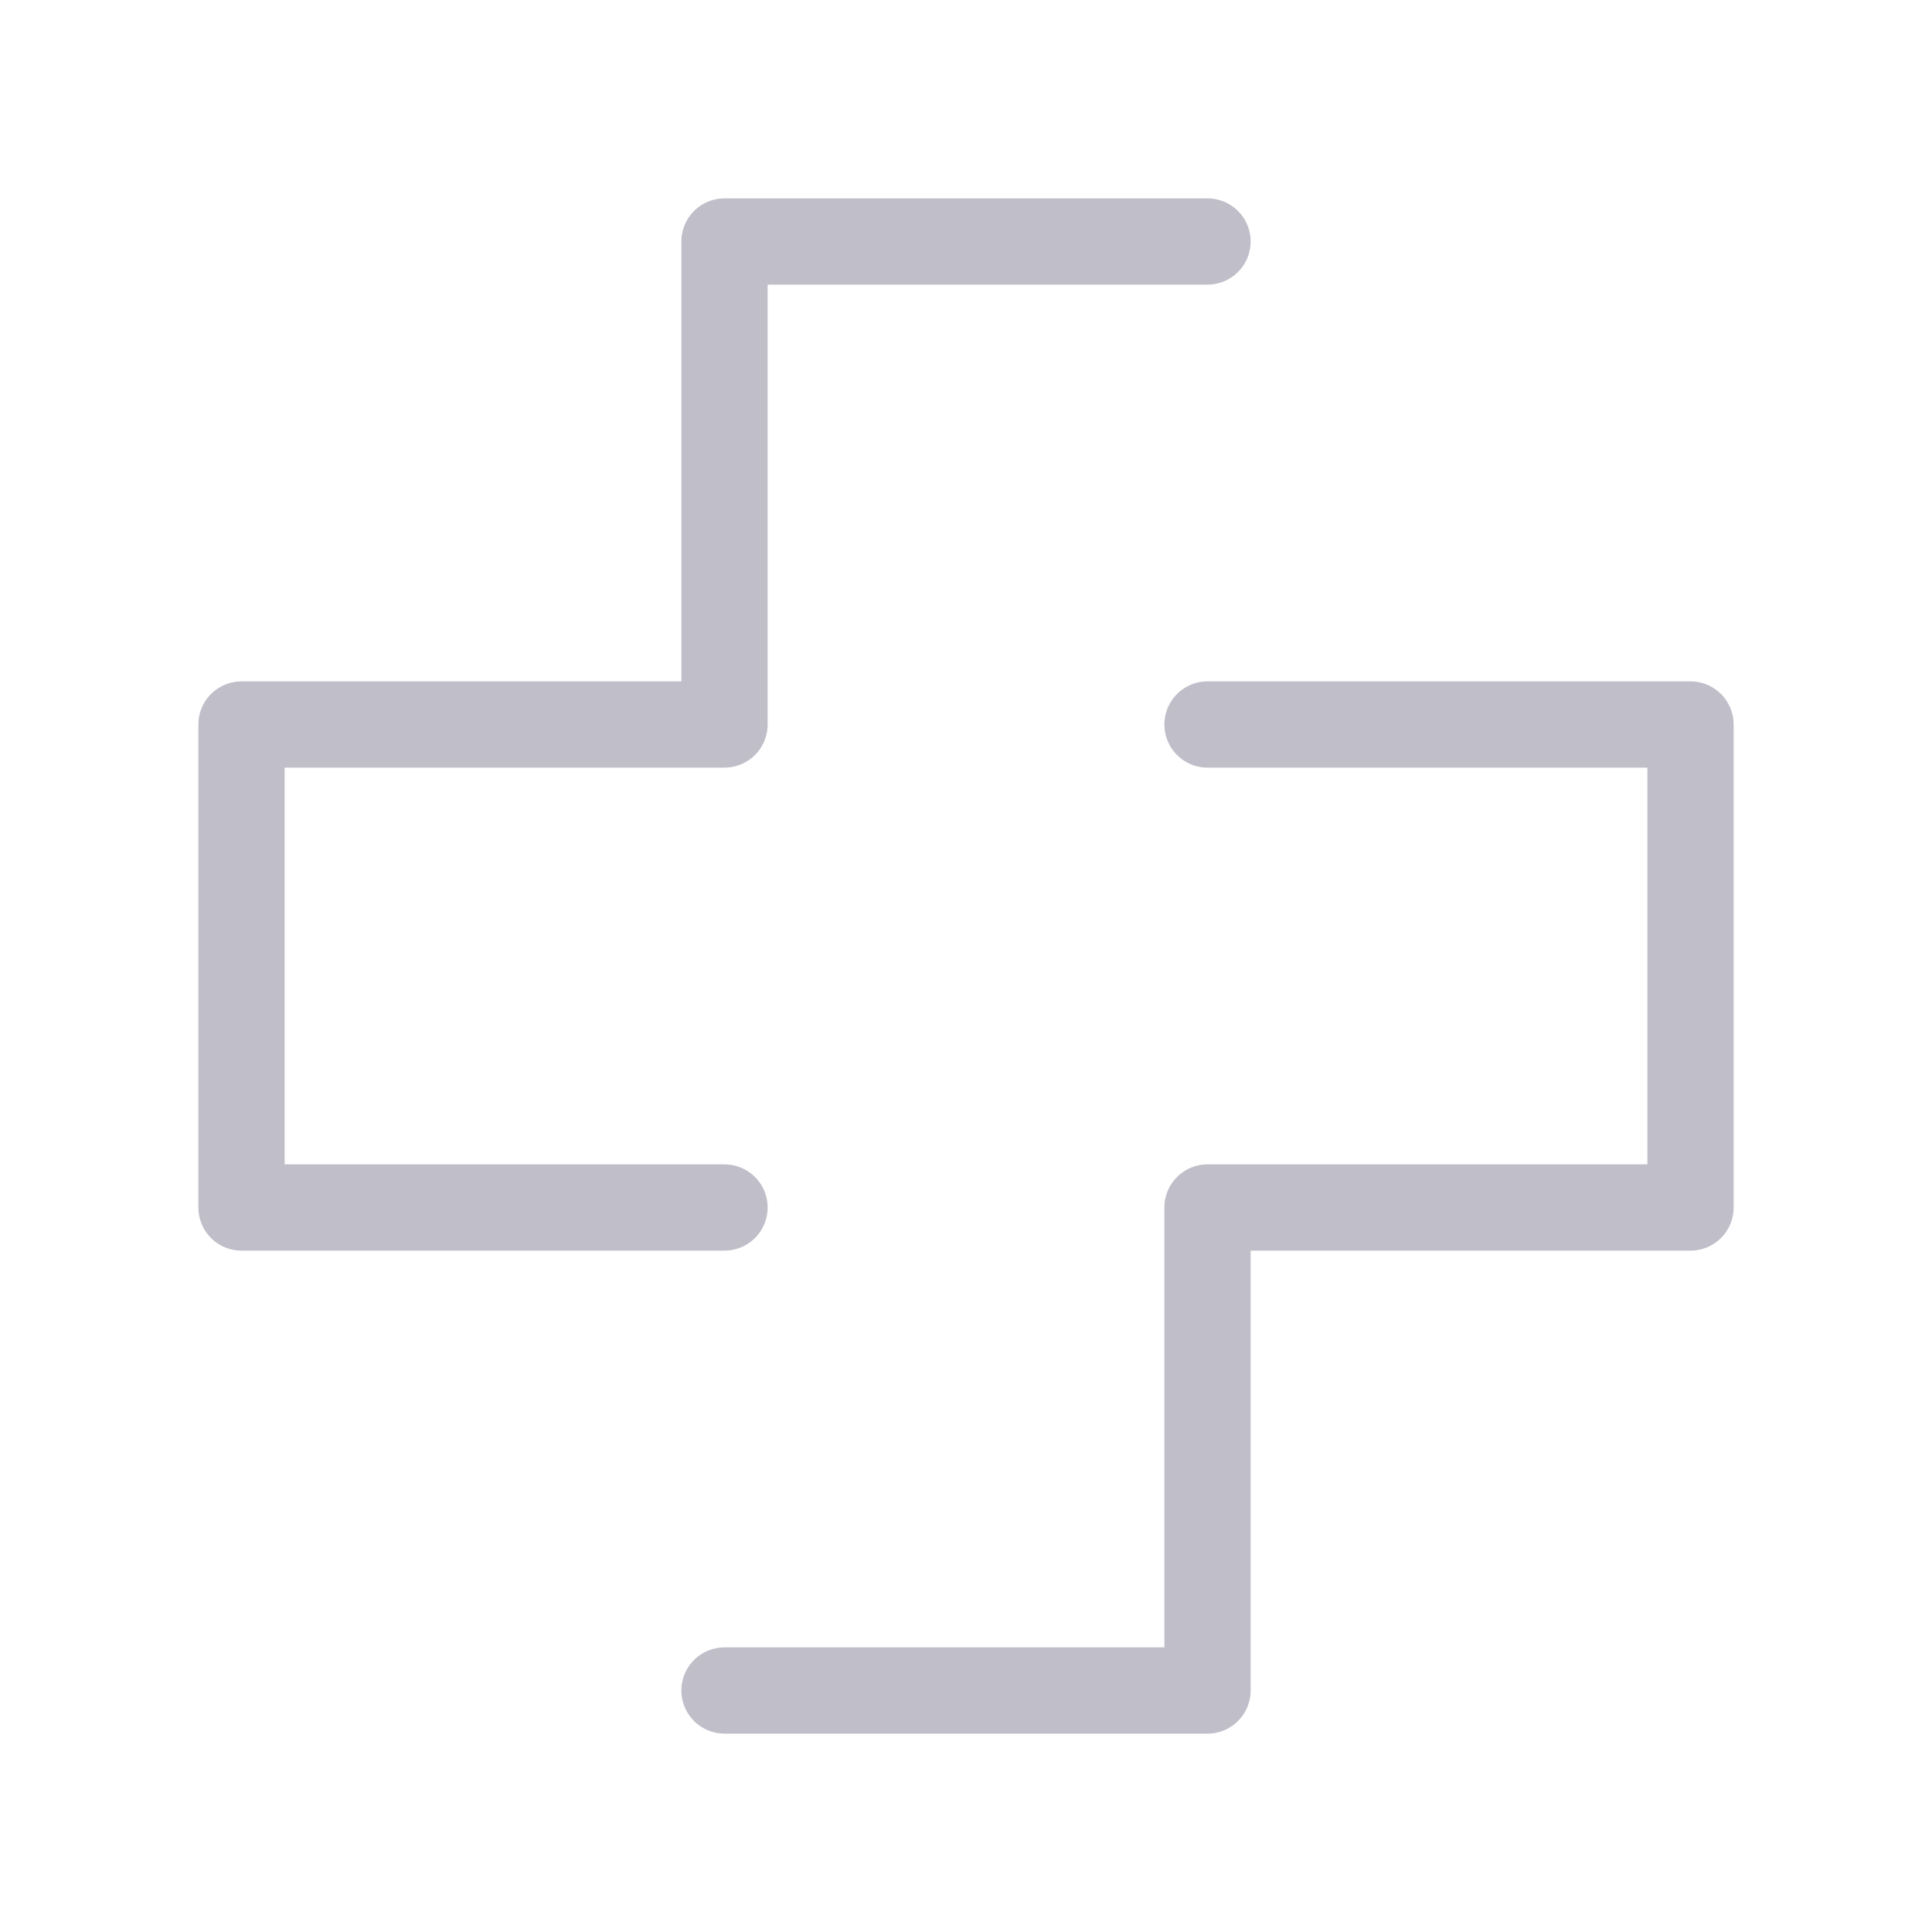 <svg width="56" height="56" viewBox="0 0 56 56" fill="none" xmlns="http://www.w3.org/2000/svg">
<g opacity="0.48">
<path d="M35 21H49V35H35V49H21" stroke="#7A788F" stroke-width="2.5" stroke-linecap="round" stroke-linejoin="round"/>
<path d="M21 35H7V21H21V7H35" stroke="#7A788F" stroke-width="2.5" stroke-linecap="round" stroke-linejoin="round"/>
</g>
</svg>
